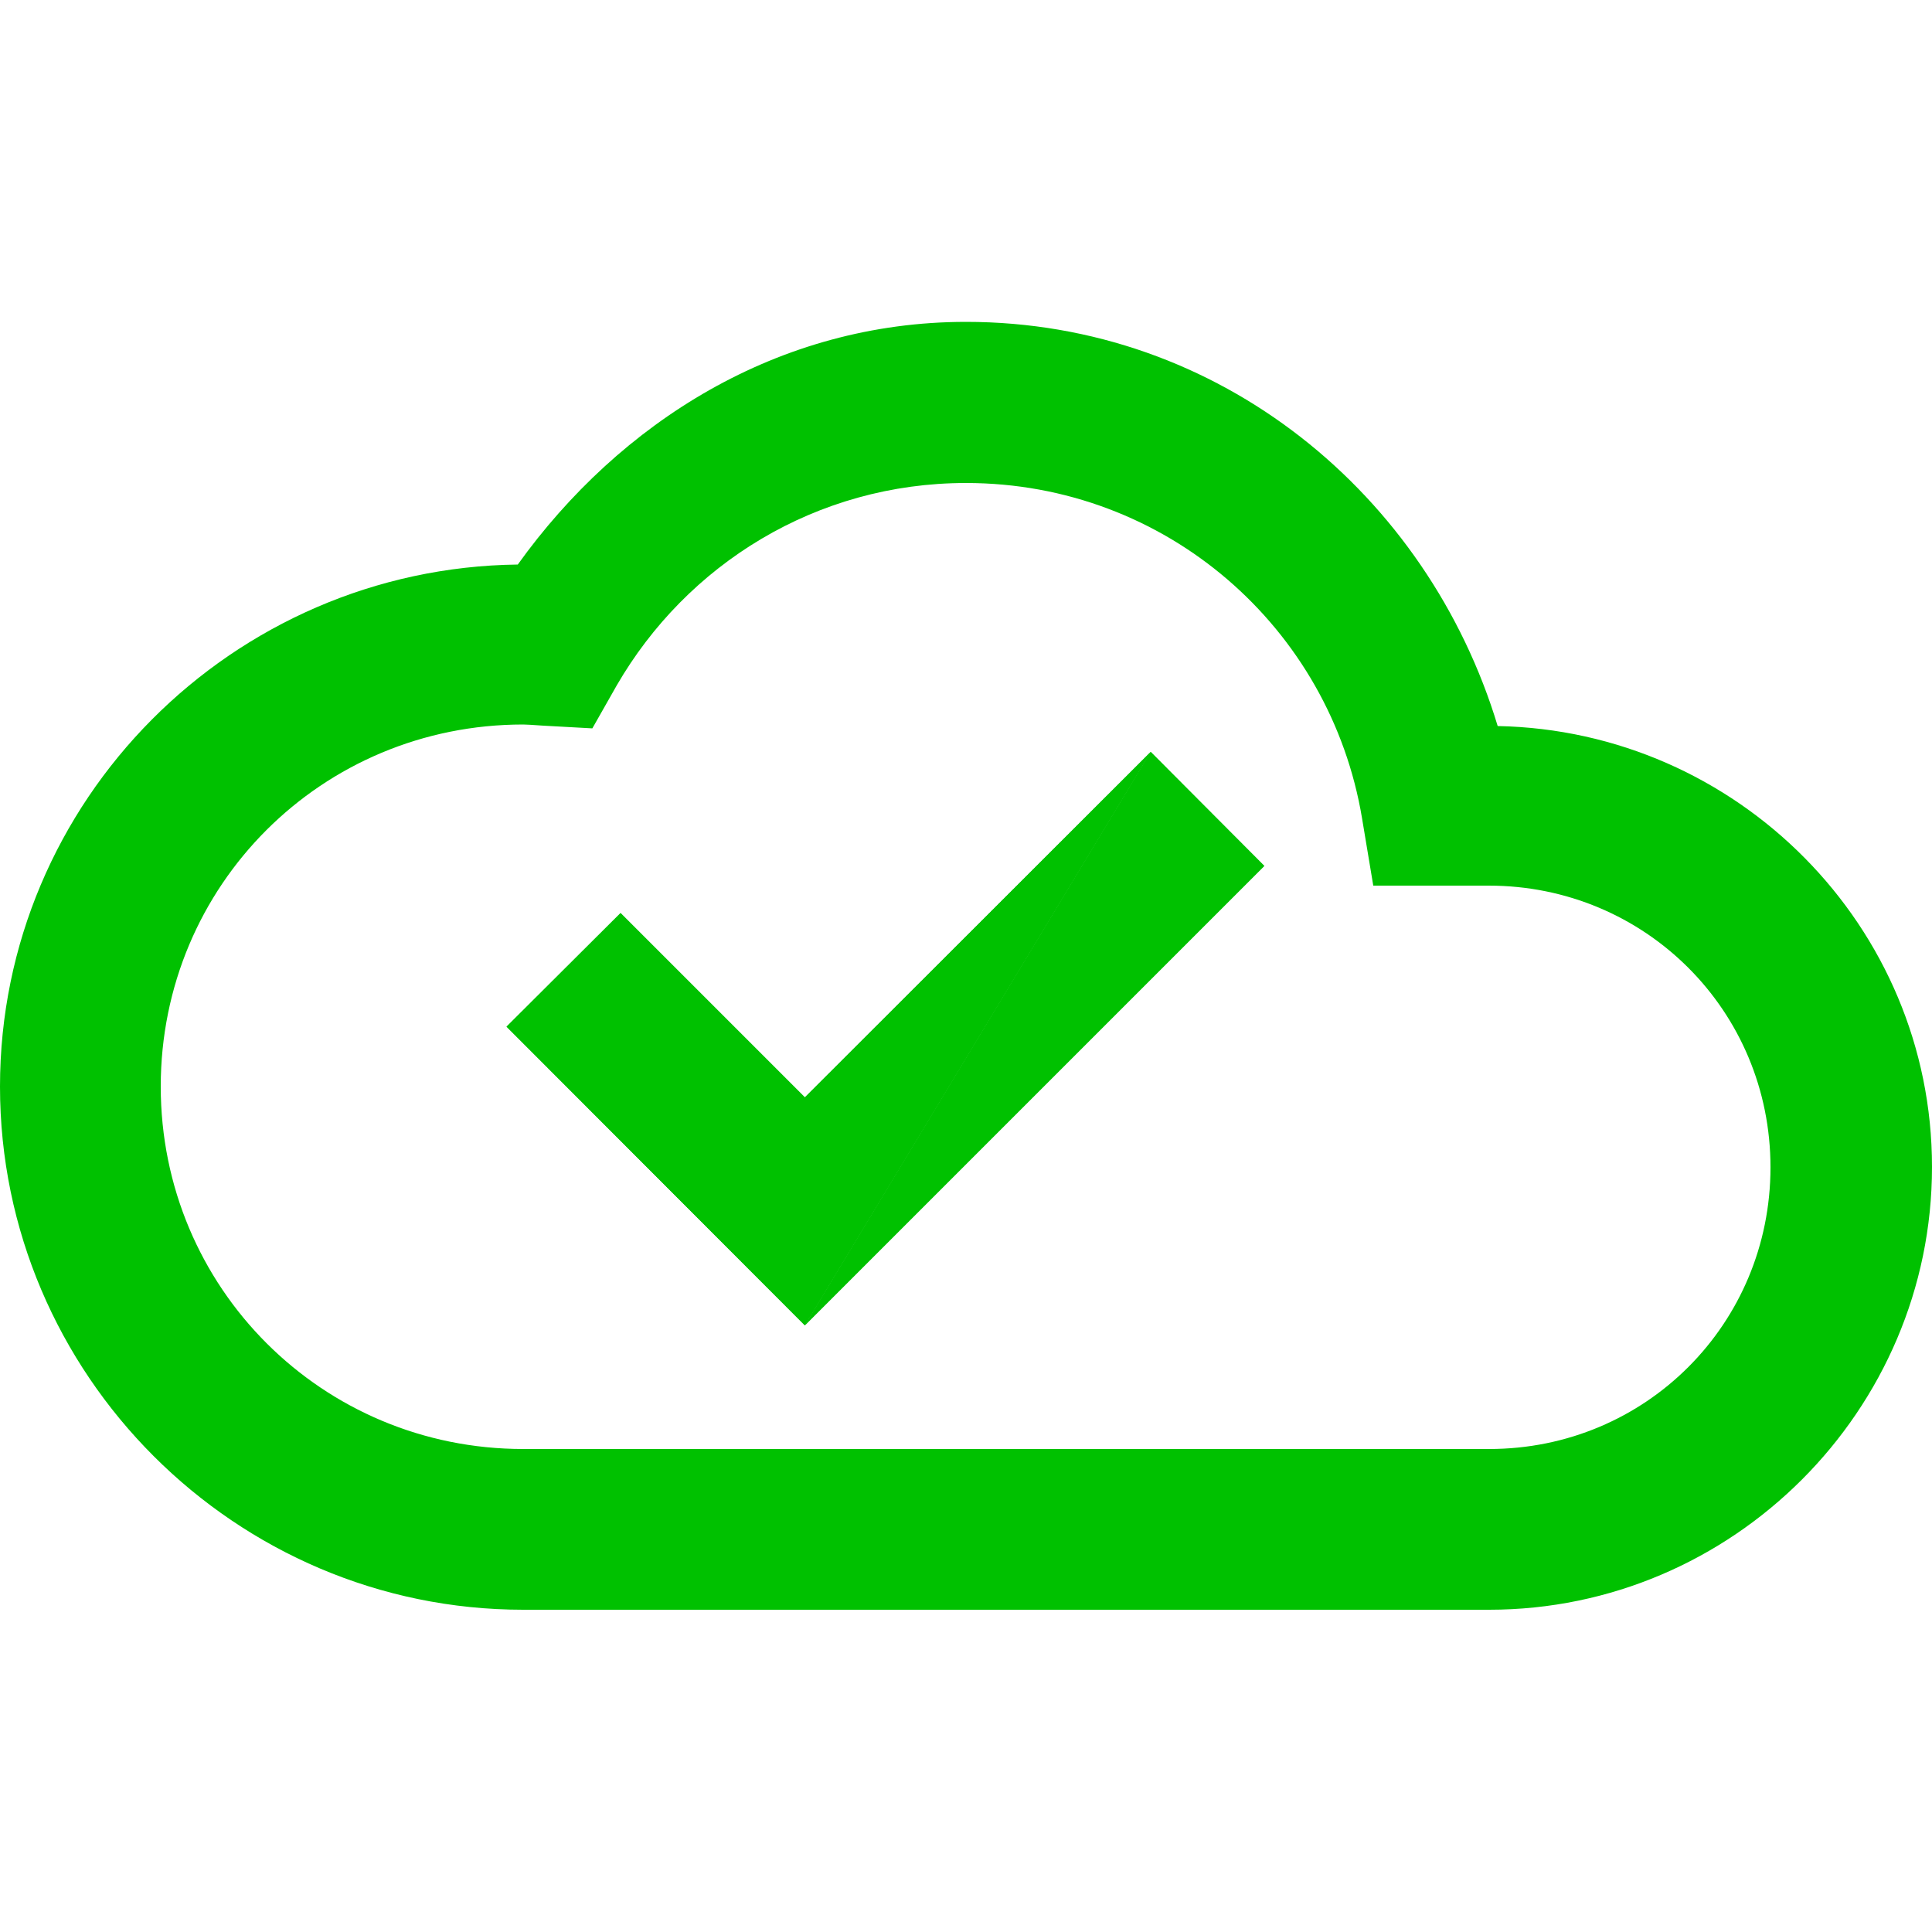 <?xml version="1.0" encoding="utf-8"?>
<!-- Generator: Adobe Illustrator 23.0.1, SVG Export Plug-In . SVG Version: 6.00 Build 0)  -->
<svg version="1.1" id="CLOUD_-_CONNECTIONS" xmlns="http://www.w3.org/2000/svg" xmlns:xlink="http://www.w3.org/1999/xlink"
	 x="0px" y="0px" viewBox="0 0 500 500" style="enable-background:new 0 0 500 500;" xml:space="preserve">
<style type="text/css">
	.st0{display:none;}
	.st1{display:inline;fill:none;}
	.st2{display:inline;}
	.st3{fill:#FFFFFF;}
	.st4{fill:#00C100;}
	.st5{display:none;fill:#00C100;}
	.st6{display:inline;fill:#FF0606;}
	.st7{display:none;fill:#CCCCCC;}
	.st8{fill:#FF0606;}
</style>
<g id="Cloud_1_" class="st0">
	<path class="st1" d="M0,500V0h500v500H0z"/>
	<g class="st2">
		<path class="st3" d="M250,83.3c-48.6,0-89.6,26-116,62.8C60.1,147,0,207.2,0,281.2c0,74.5,60.9,135.4,135.4,135.4h250
			c63,0,114.6-51.6,114.6-114.6c0-62.3-50.4-112.9-112.4-114.1C369.5,128,315.7,83.3,250,83.3L250,83.3z M250,125
			c51.8,0,94.3,37.5,102.5,86.8l2.9,17.4h29.9c40.5,0,72.9,32.4,72.9,72.9S425.9,375,385.4,375h-250c-52,0-93.8-41.7-93.8-93.8
			s41.7-93.7,93.8-93.7c0.7,0,2.4,0.1,5.2,0.3l12.7,0.7l6.3-11.1C177.7,146.1,211.2,125,250,125L250,125z M208.3,342 M297.8,193.6"
			/>
	</g>
</g>
<g id="Check_-_Connected">
	<polyline class="st4" points="208.3,343 327.2,224.1 297.8,194.6 	"/>
	<polyline class="st4" points="297.8,194.6 208.3,284 160.6,236.3 131.1,265.7 208.3,343 	"/>
	<g id="Cloud_2_">
		<path class="st5" d="M0,500V0h500v500H0z"/>
		<g id="CLOUD_1_">
			<path class="st4" d="M250,83.3c-48.6,0-89.6,26-116,62.8C60.1,147,0,207.2,0,281.2c0,74.5,60.9,135.4,135.4,135.4h250
				c63,0,114.6-51.6,114.6-114.6c0-62.3-50.4-112.9-112.4-114.1C369.5,128,315.7,83.3,250,83.3L250,83.3z M250,125
				c51.8,0,94.3,37.5,102.5,86.8l2.9,17.4h29.9c40.5,0,72.9,32.4,72.9,72.9S425.9,375,385.4,375h-250c-52,0-93.8-41.7-93.8-93.8
				s41.7-93.7,93.8-93.7c0.7,0,2.4,0.1,5.2,0.3l12.7,0.7l6.3-11.1C177.7,146.1,211.2,125,250,125L250,125z M208.3,342 M297.8,193.6"
				/>
		</g>
	</g>
	<g id="CHECK">
		<polyline class="st4" points="208.3,343 327.2,224.1 297.8,194.6 		"/>
		<polyline class="st4" points="297.8,194.6 208.3,284 160.6,236.3 131.1,265.7 208.3,343 		"/>
	</g>
</g>
<g id="P2P" class="st0">
	<g id="Cloud_3_" class="st2">
		<g id="CLOUD">
			<path id="Cloud_4_" class="st4" d="M250,83.3c-48.6,0-89.6,26-116,62.8C60.1,147,0,207.2,0,281.2c0,74.5,60.9,135.4,135.4,135.4
				h250c63,0,114.6-51.6,114.6-114.6c0-62.3-50.4-112.9-112.4-114.1C369.5,128,315.7,83.3,250,83.3L250,83.3z M250,125
				c51.8,0,94.3,37.5,102.5,86.8l2.9,17.4h29.9c40.5,0,72.9,32.4,72.9,72.9S425.9,375,385.4,375h-250c-52,0-93.8-41.7-93.8-93.8
				s41.7-93.7,93.8-93.7c0.7,0,2.4,0.1,5.2,0.3l12.7,0.7l6.3-11.1C177.7,146.1,211.2,125,250,125L250,125z M208.3,342 M297.8,193.6"
				/>
		</g>
	</g>
	<g id="ARROW" class="st2">
		
			<rect x="189.4" y="293" transform="matrix(-1 -1.224647e-16 1.224647e-16 -1 413.839 621.028)" class="st4" width="35" height="35"/>
		
			<rect x="233.7" y="292.5" transform="matrix(-1 -1.224647e-16 1.224647e-16 -1 542.728 620.028)" class="st4" width="75.3" height="35"/>
		<polygon class="st4" points="359.5,309.8 305.4,264.5 305.4,355 		"/>
	</g>
	<g id="ARROW_1_" class="st2">
		<rect x="264.5" y="224.5" class="st4" width="35" height="35"/>
		<rect x="179.9" y="225" class="st4" width="75.3" height="35"/>
		<polygon class="st4" points="129.4,242.8 183.5,288 183.5,197.5 		"/>
	</g>
</g>
<g id="X_-_Disconnected" class="st0">
	
		<rect x="164.3" y="249.2" transform="matrix(0.707 -0.707 0.707 0.707 -117.655 254.573)" class="st6" width="168.4" height="40.3"/>
	
		<rect x="164.3" y="249.2" transform="matrix(-0.707 -0.707 0.707 -0.707 233.733 635.432)" class="st6" width="168.4" height="40.3"/>
	<g id="Cloud" class="st2">
		<path class="st7" d="M0,500V0h500v500H0z"/>
		<g>
			<path class="st8" d="M250,83.3c-48.6,0-89.6,26-116,62.8C60.1,147,0,207.2,0,281.2c0,74.5,60.9,135.4,135.4,135.4h250
				c63,0,114.6-51.6,114.6-114.6c0-62.3-50.4-112.9-112.4-114.1C369.5,128,315.7,83.3,250,83.3L250,83.3z M250,125
				c51.8,0,94.3,37.5,102.5,86.8l2.9,17.4h29.9c40.5,0,72.9,32.4,72.9,72.9S425.9,375,385.4,375h-250c-52,0-93.8-41.7-93.8-93.8
				s41.7-93.7,93.8-93.7c0.7,0,2.4,0.1,5.2,0.3l12.7,0.7l6.3-11.1C177.7,146.1,211.2,125,250,125L250,125z M208.3,342 M297.8,193.6"
				/>
		</g>
	</g>
</g>
</svg>
